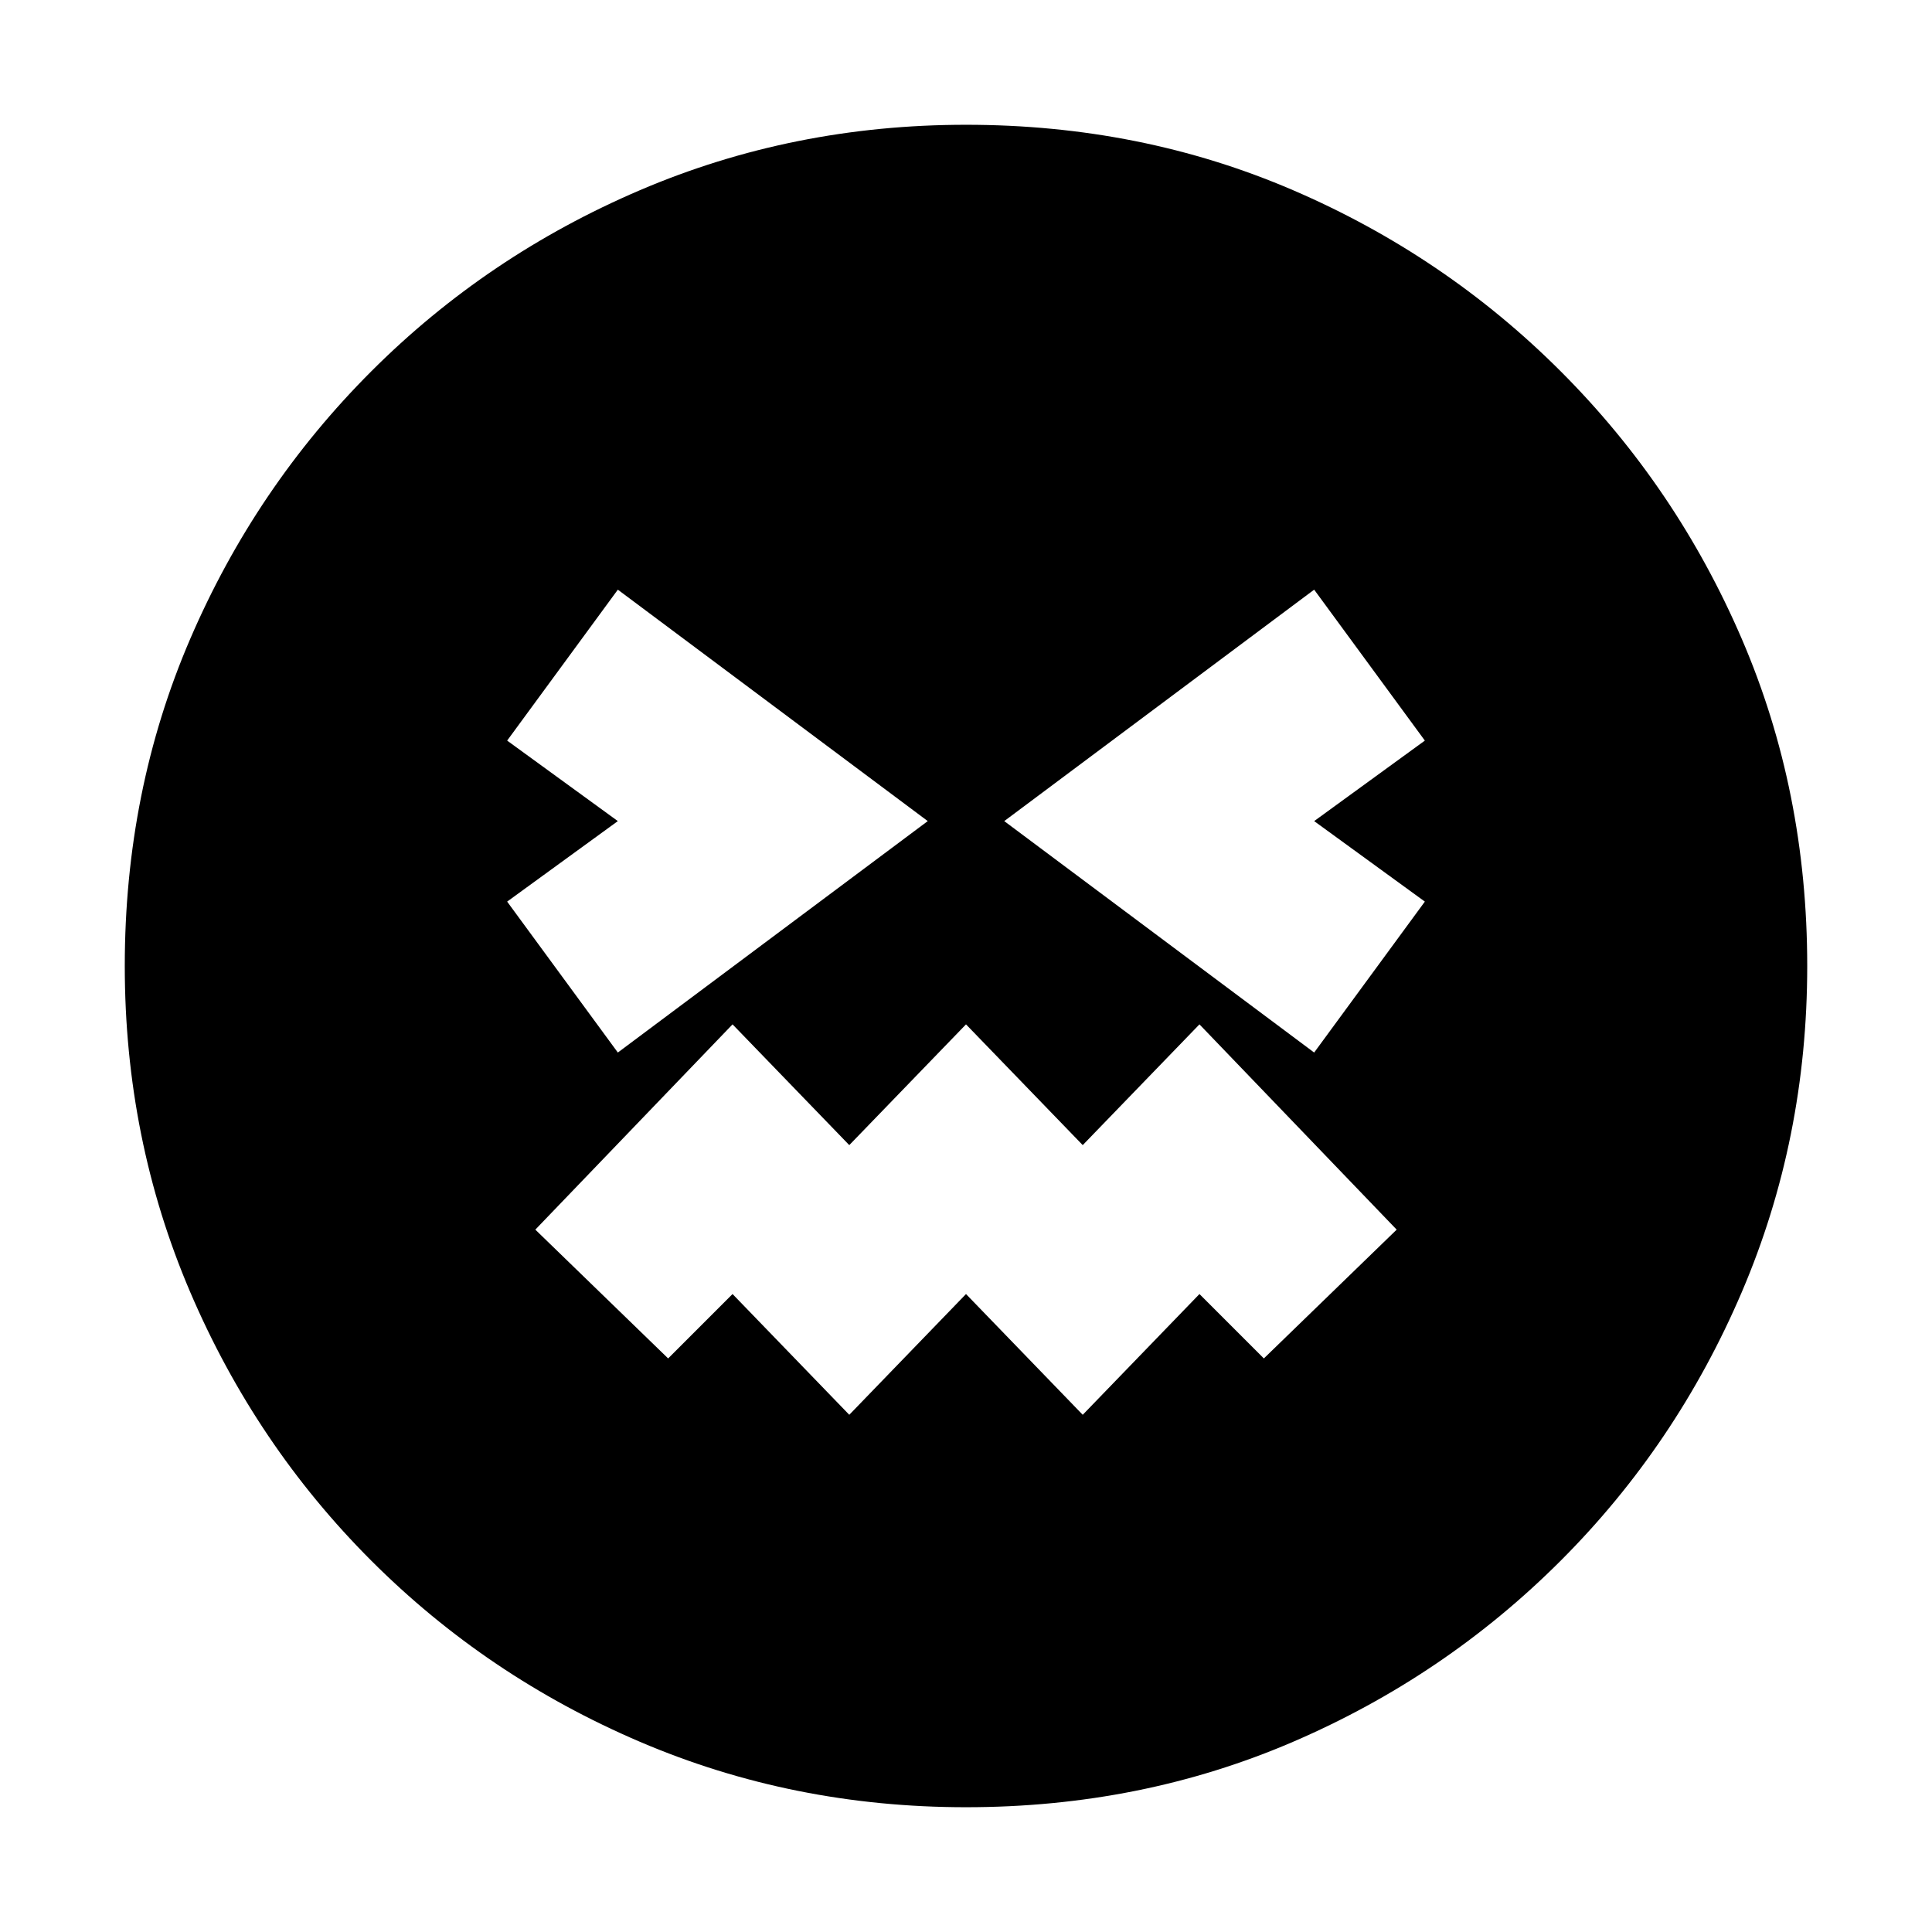 <svg xmlns="http://www.w3.org/2000/svg" height="20" viewBox="0 -960 960 960" width="20"><path d="M480-62q-86 0-162-32.5t-133.5-90Q127-242 94.5-318T62-480q0-87 32.5-162.5t90-133Q242-833 318-865.5T480-898q87 0 162.5 32.5t133 90q57.5 57.5 90 133T898-480q0 86-32.5 162t-90 133.5q-57.5 57.5-133 90T480-62ZM307-437l154-115-154-115-55 75 55 40-55 40 55 75Zm115 180 58-60 58 60 58-60 32 32 66-64-98-102-58 60-58-60-58 60-58-60-98 102 66 64 32-32 58 60Zm231-180 55-75-55-40 55-40-55-75-154 115 154 115Z"/></svg>